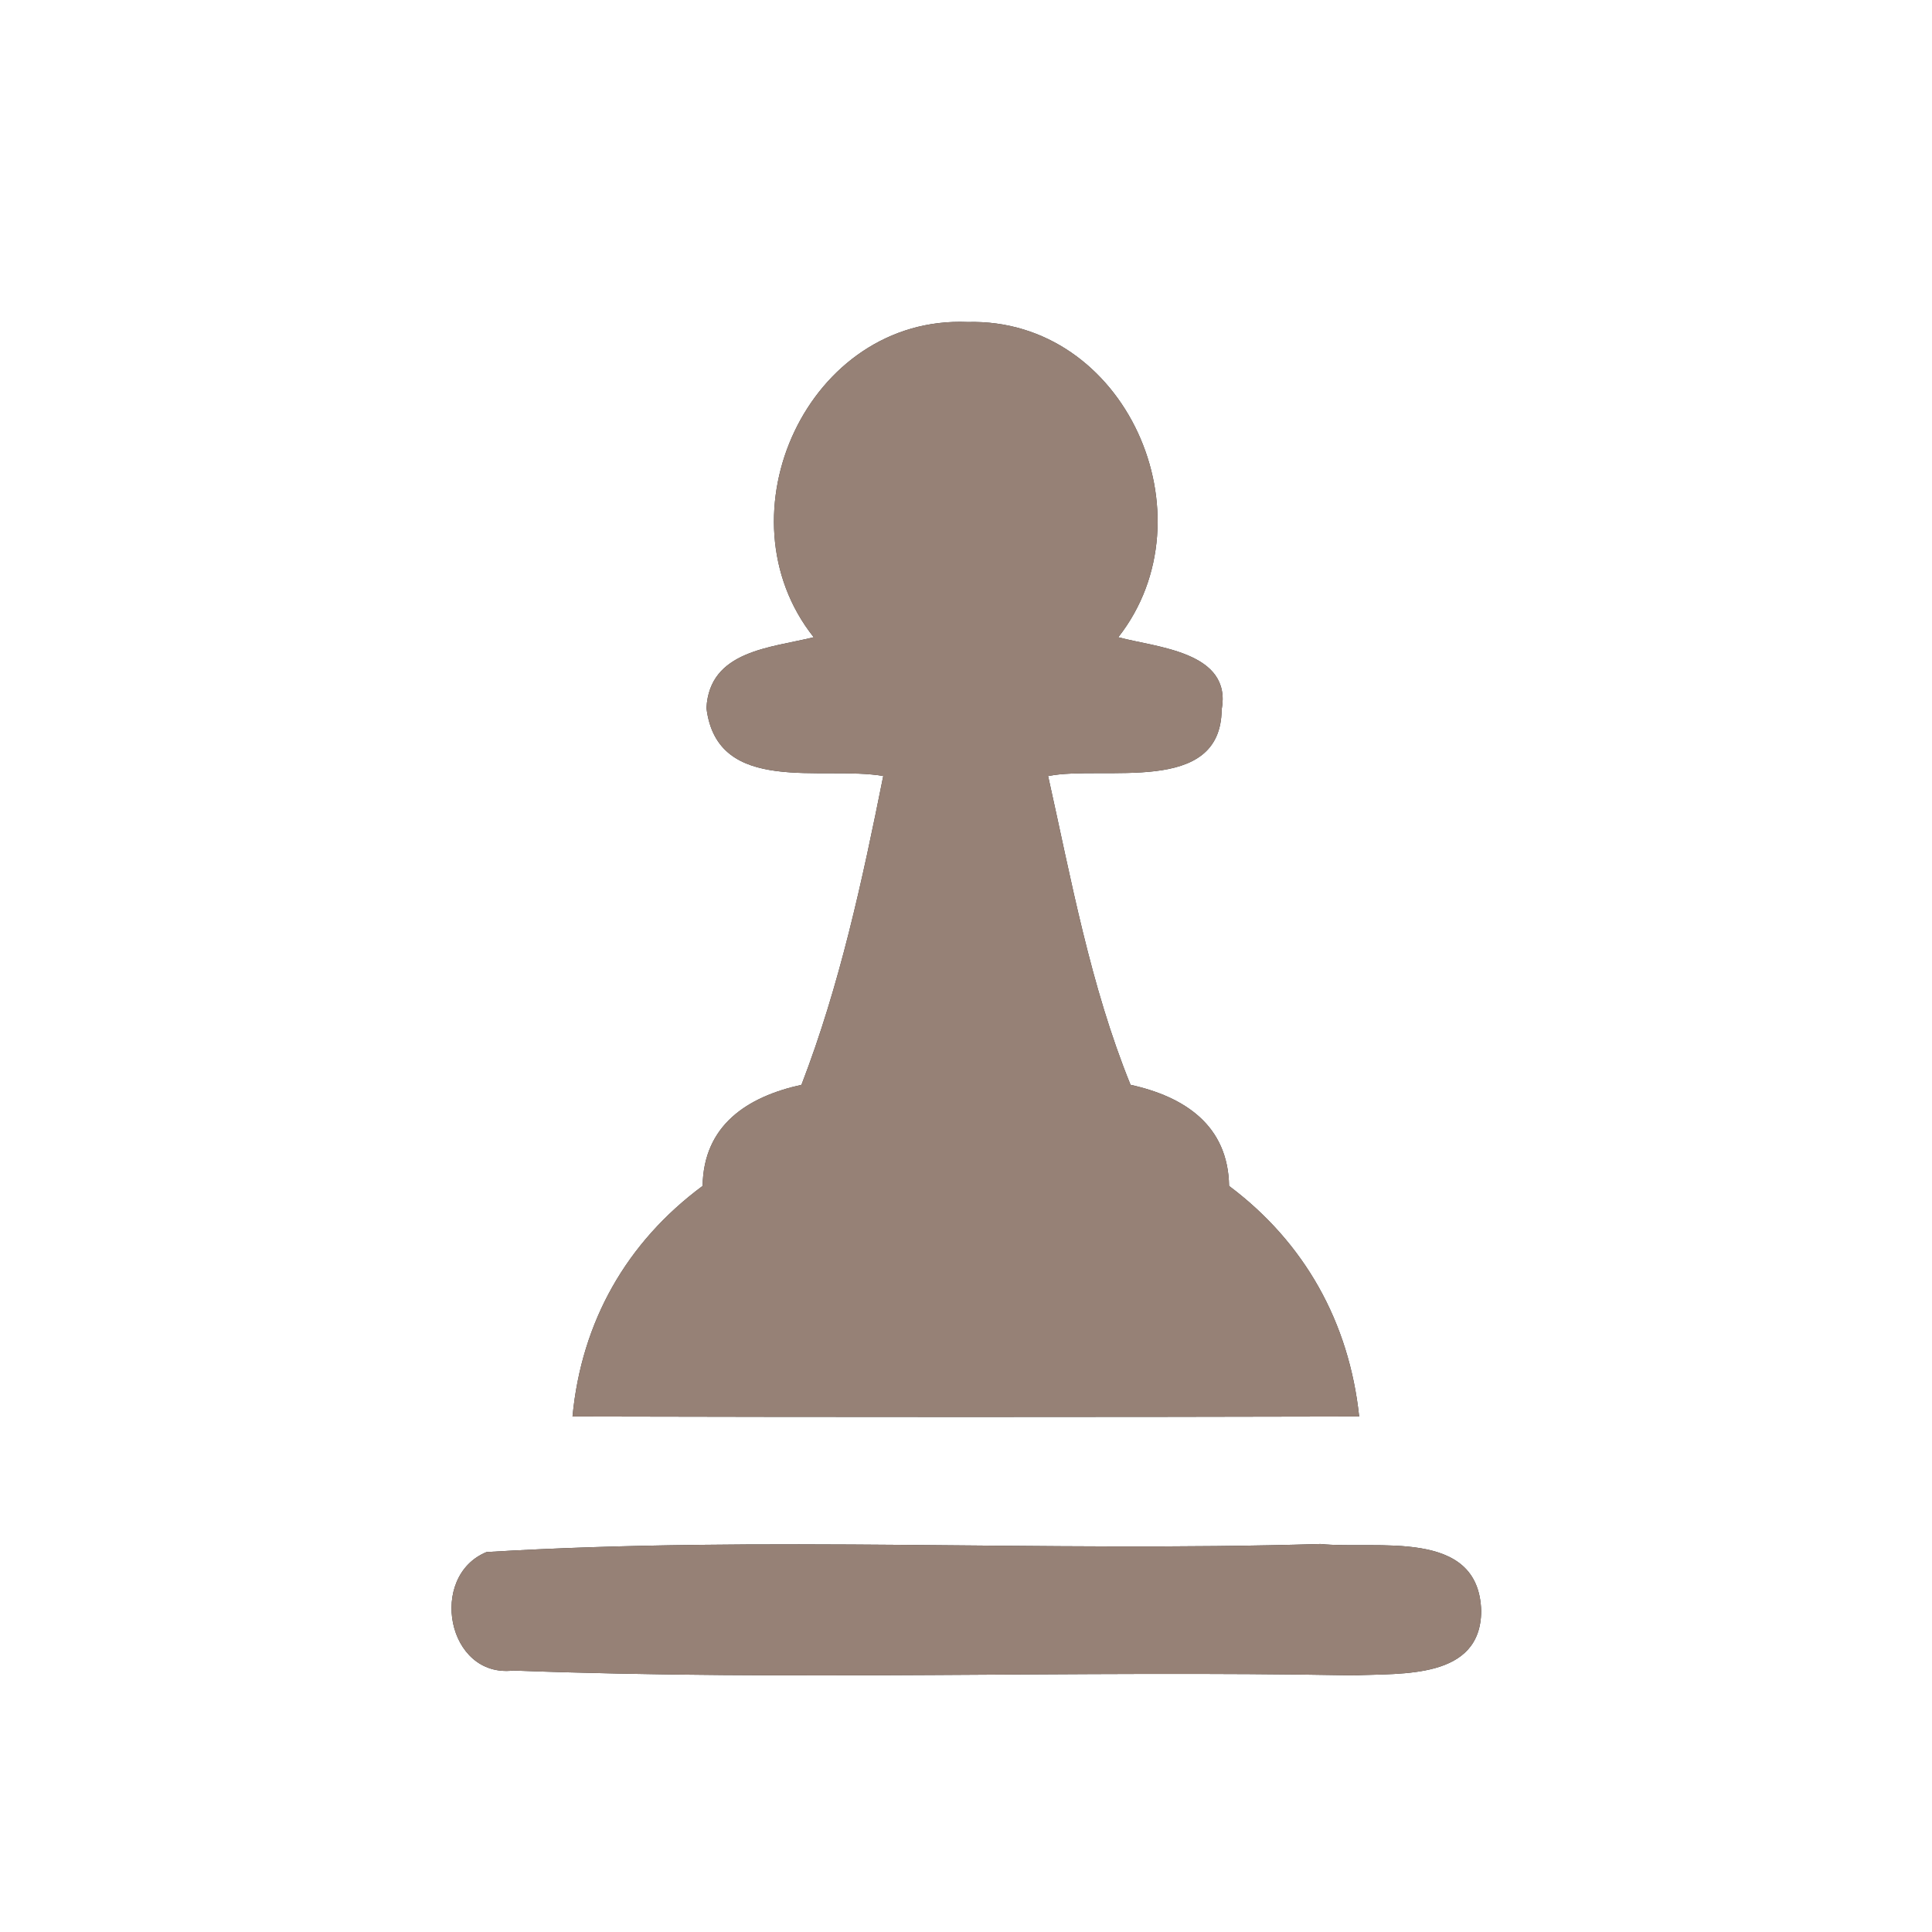 <?xml version="1.0" encoding="UTF-8" ?>
<!DOCTYPE svg PUBLIC "-//W3C//DTD SVG 1.1//EN" "http://www.w3.org/Graphics/SVG/1.1/DTD/svg11.dtd">
<svg width="60pt" height="60pt" viewBox="0 0 60 60" version="1.1" xmlns="http://www.w3.org/2000/svg">
<rect x="0" y="0" width="60" height="60" fill="#333333" stroke="none"/>
<g id="#ffffffff">
<path fill="#ffffff" opacity="1.00" d=" M 0.00 0.00 L 60.00 0.00 L 60.00 60.00 L 0.00 60.00 L 0.00 0.00 M 25.27 19.79 C 23.94 20.12 22.03 20.20 21.94 21.99 C 22.27 24.72 25.56 23.77 27.43 24.10 C 26.78 27.35 26.08 30.60 24.89 33.69 C 23.21 34.06 21.85 34.94 21.82 36.83 C 19.46 38.58 18.06 41.04 17.78 43.99 C 25.92 44.01 34.07 44.01 42.21 43.99 C 41.90 41.07 40.52 38.59 38.17 36.83 C 38.14 34.95 36.79 34.06 35.11 33.69 C 33.86 30.61 33.27 27.33 32.55 24.10 C 34.29 23.76 37.91 24.72 37.94 22.04 C 38.27 20.23 35.91 20.11 34.73 19.79 C 37.68 16.03 34.96 9.87 30.05 10.00 C 25.10 9.79 22.26 16.00 25.27 19.79 M 15.11 48.20 C 13.29 48.95 13.88 52.12 15.94 51.88 C 24.63 52.21 33.36 51.87 42.06 52.03 C 43.53 51.96 45.99 52.16 46.00 50.03 C 45.93 47.43 42.73 48.13 41.01 47.95 C 32.38 48.21 23.73 47.68 15.11 48.20 Z" />
</g>
<g id="#000000ff">
<path fill="#968176" opacity="1.00" d=" M 25.27 19.79 C 22.26 16.00 25.10 9.79 30.05 10.00 C 34.96 9.87 37.68 16.03 34.73 19.79 C 35.91 20.11 38.27 20.23 37.94 22.04 C 37.91 24.72 34.29 23.76 32.55 24.10 C 33.27 27.33 33.86 30.61 35.11 33.69 C 36.79 34.06 38.14 34.95 38.17 36.83 C 40.52 38.59 41.90 41.07 42.21 43.99 C 34.07 44.01 25.92 44.01 17.78 43.99 C 18.06 41.04 19.46 38.58 21.82 36.83 C 21.85 34.94 23.21 34.06 24.89 33.69 C 26.08 30.60 26.78 27.35 27.43 24.10 C 25.56 23.77 22.27 24.72 21.94 21.99 C 22.03 20.20 23.94 20.12 25.27 19.79 Z" />
<path fill="#968176" opacity="1.00" d=" M 15.11 48.20 C 23.73 47.68 32.38 48.21 41.01 47.95 C 42.73 48.13 45.93 47.43 46.00 50.03 C 45.99 52.16 43.53 51.96 42.06 52.03 C 33.36 51.87 24.63 52.21 15.94 51.88 C 13.88 52.12 13.29 48.95 15.11 48.20 Z" />
</g>
</svg>
